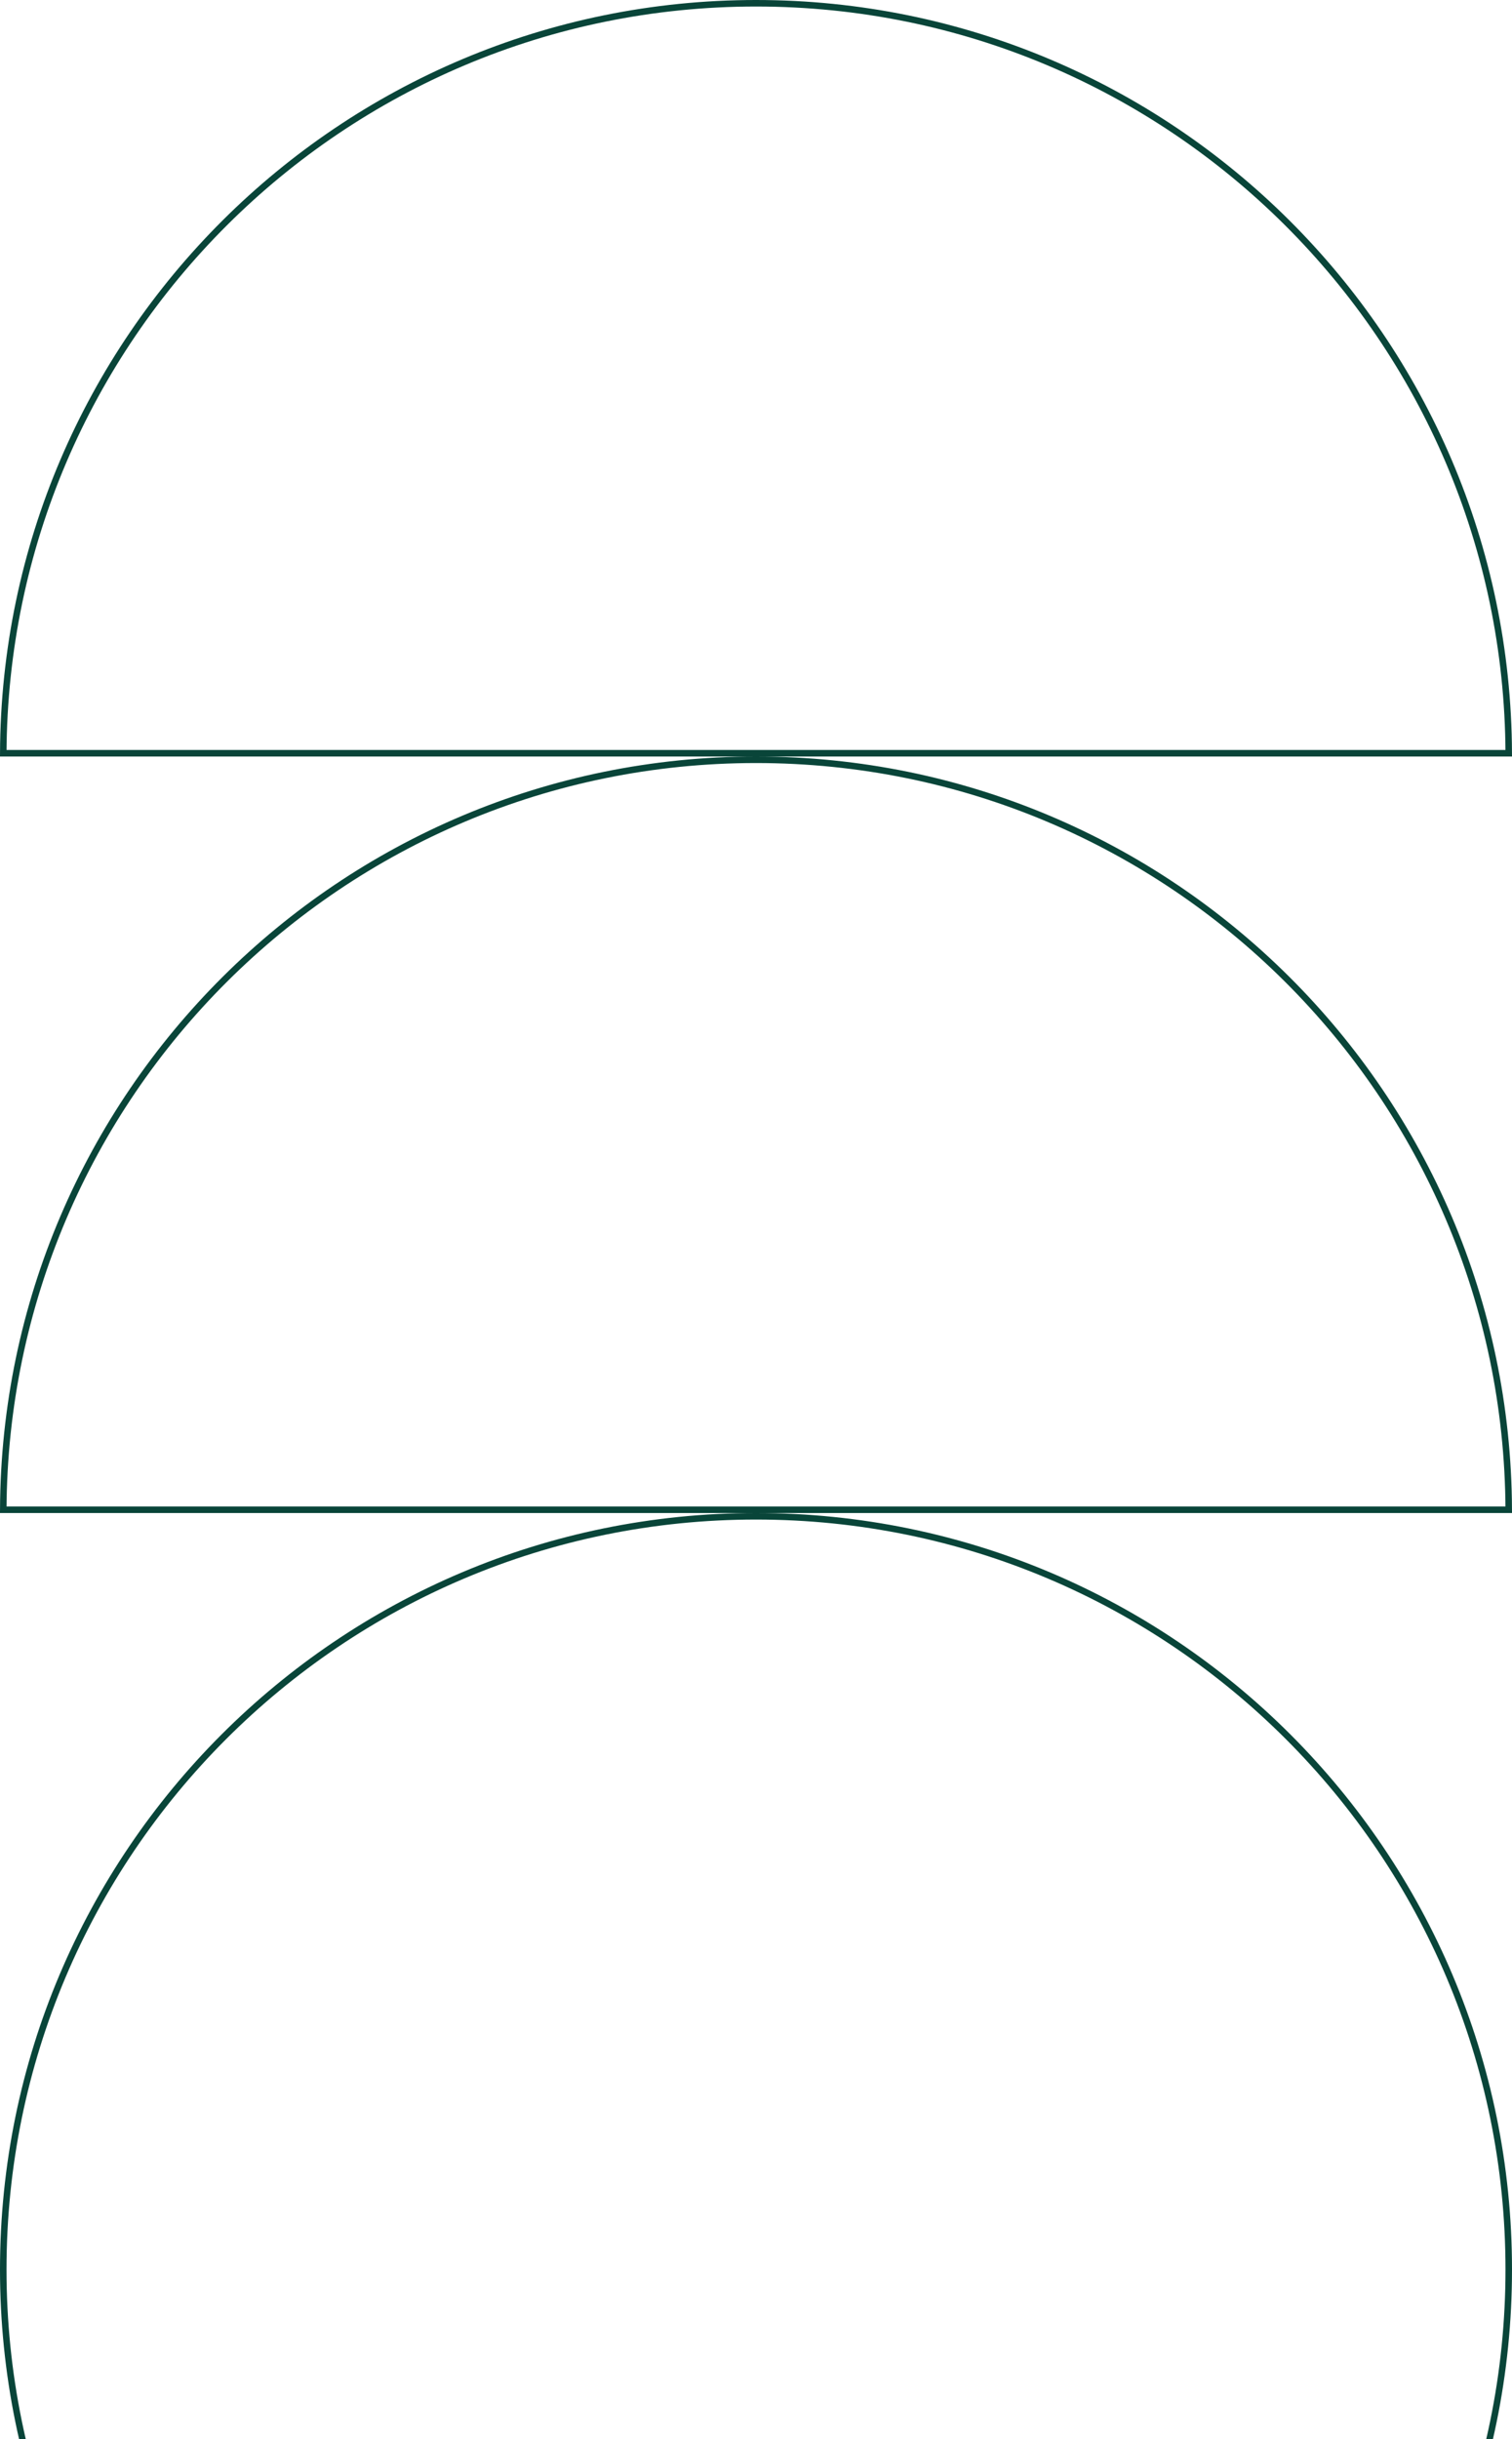 <svg width="232" height="374" viewBox="0 0 232 374" fill="none" xmlns="http://www.w3.org/2000/svg">
<path d="M0.5 348C0.5 284.211 52.211 232.5 116 232.5C179.789 232.5 231.5 284.211 231.5 348C231.5 411.789 179.789 463.5 116 463.5C52.211 463.5 0.5 411.789 0.5 348ZM231.499 231.5H116H0.501C0.77 167.941 52.378 116.5 116 116.5C179.622 116.5 231.23 167.941 231.499 231.5ZM0.501 115.5C0.77 51.941 52.378 0.5 116 0.5C179.622 0.5 231.23 51.941 231.499 115.5H116H0.501Z" stroke="#094539"/>
</svg>
